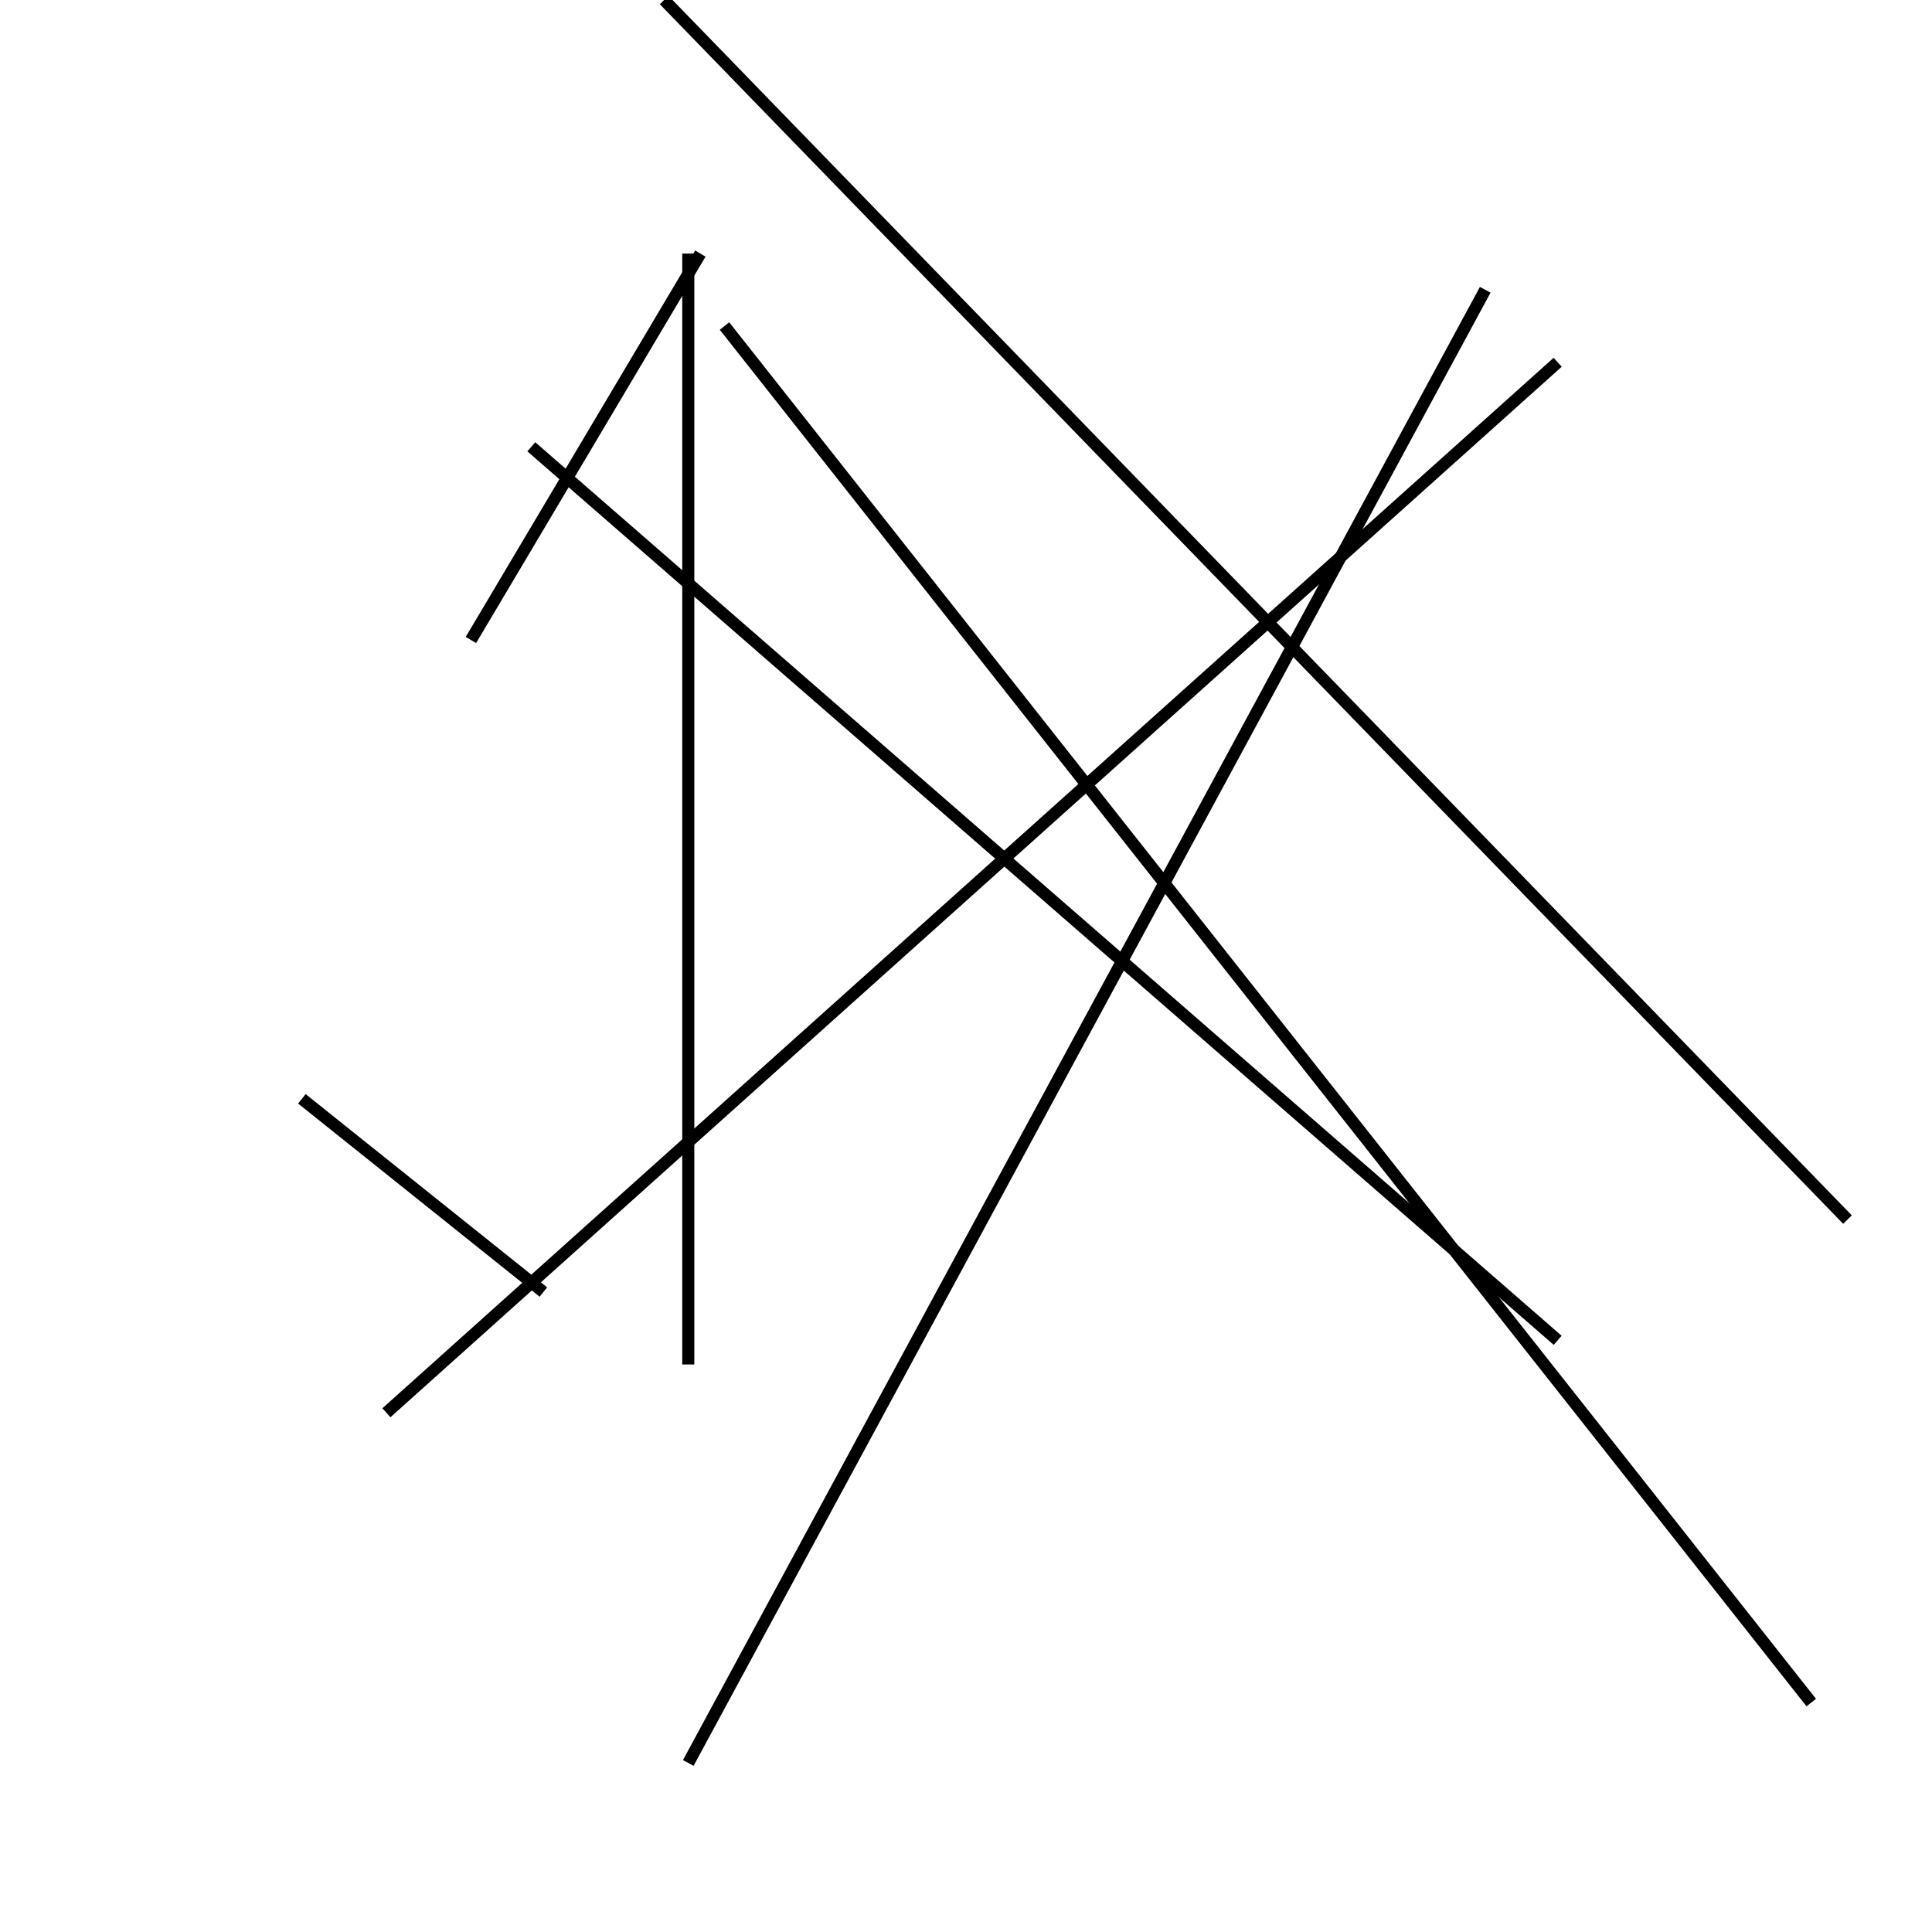 <?xml version="1.0" encoding="utf-8" ?>
<svg baseProfile="full" height="160" version="1.1" width="160" xmlns="http://www.w3.org/2000/svg" xmlns:ev="http://www.w3.org/2001/xml-events" xmlns:xlink="http://www.w3.org/1999/xlink"><defs /><line stroke="black" stroke-width="1" x1="129" x2="32" y1="30" y2="117" /><line stroke="black" stroke-width="1" x1="129" x2="44" y1="111" y2="37" /><line stroke="black" stroke-width="1" x1="60" x2="150" y1="27" y2="141" /><line stroke="black" stroke-width="1" x1="55" x2="153" y1="0" y2="101" /><line stroke="black" stroke-width="1" x1="57" x2="57" y1="113" y2="21" /><line stroke="black" stroke-width="1" x1="39" x2="58" y1="53" y2="21" /><line stroke="black" stroke-width="1" x1="123" x2="57" y1="24" y2="146" /><line stroke="black" stroke-width="1" x1="45" x2="25" y1="107" y2="91" /></svg>